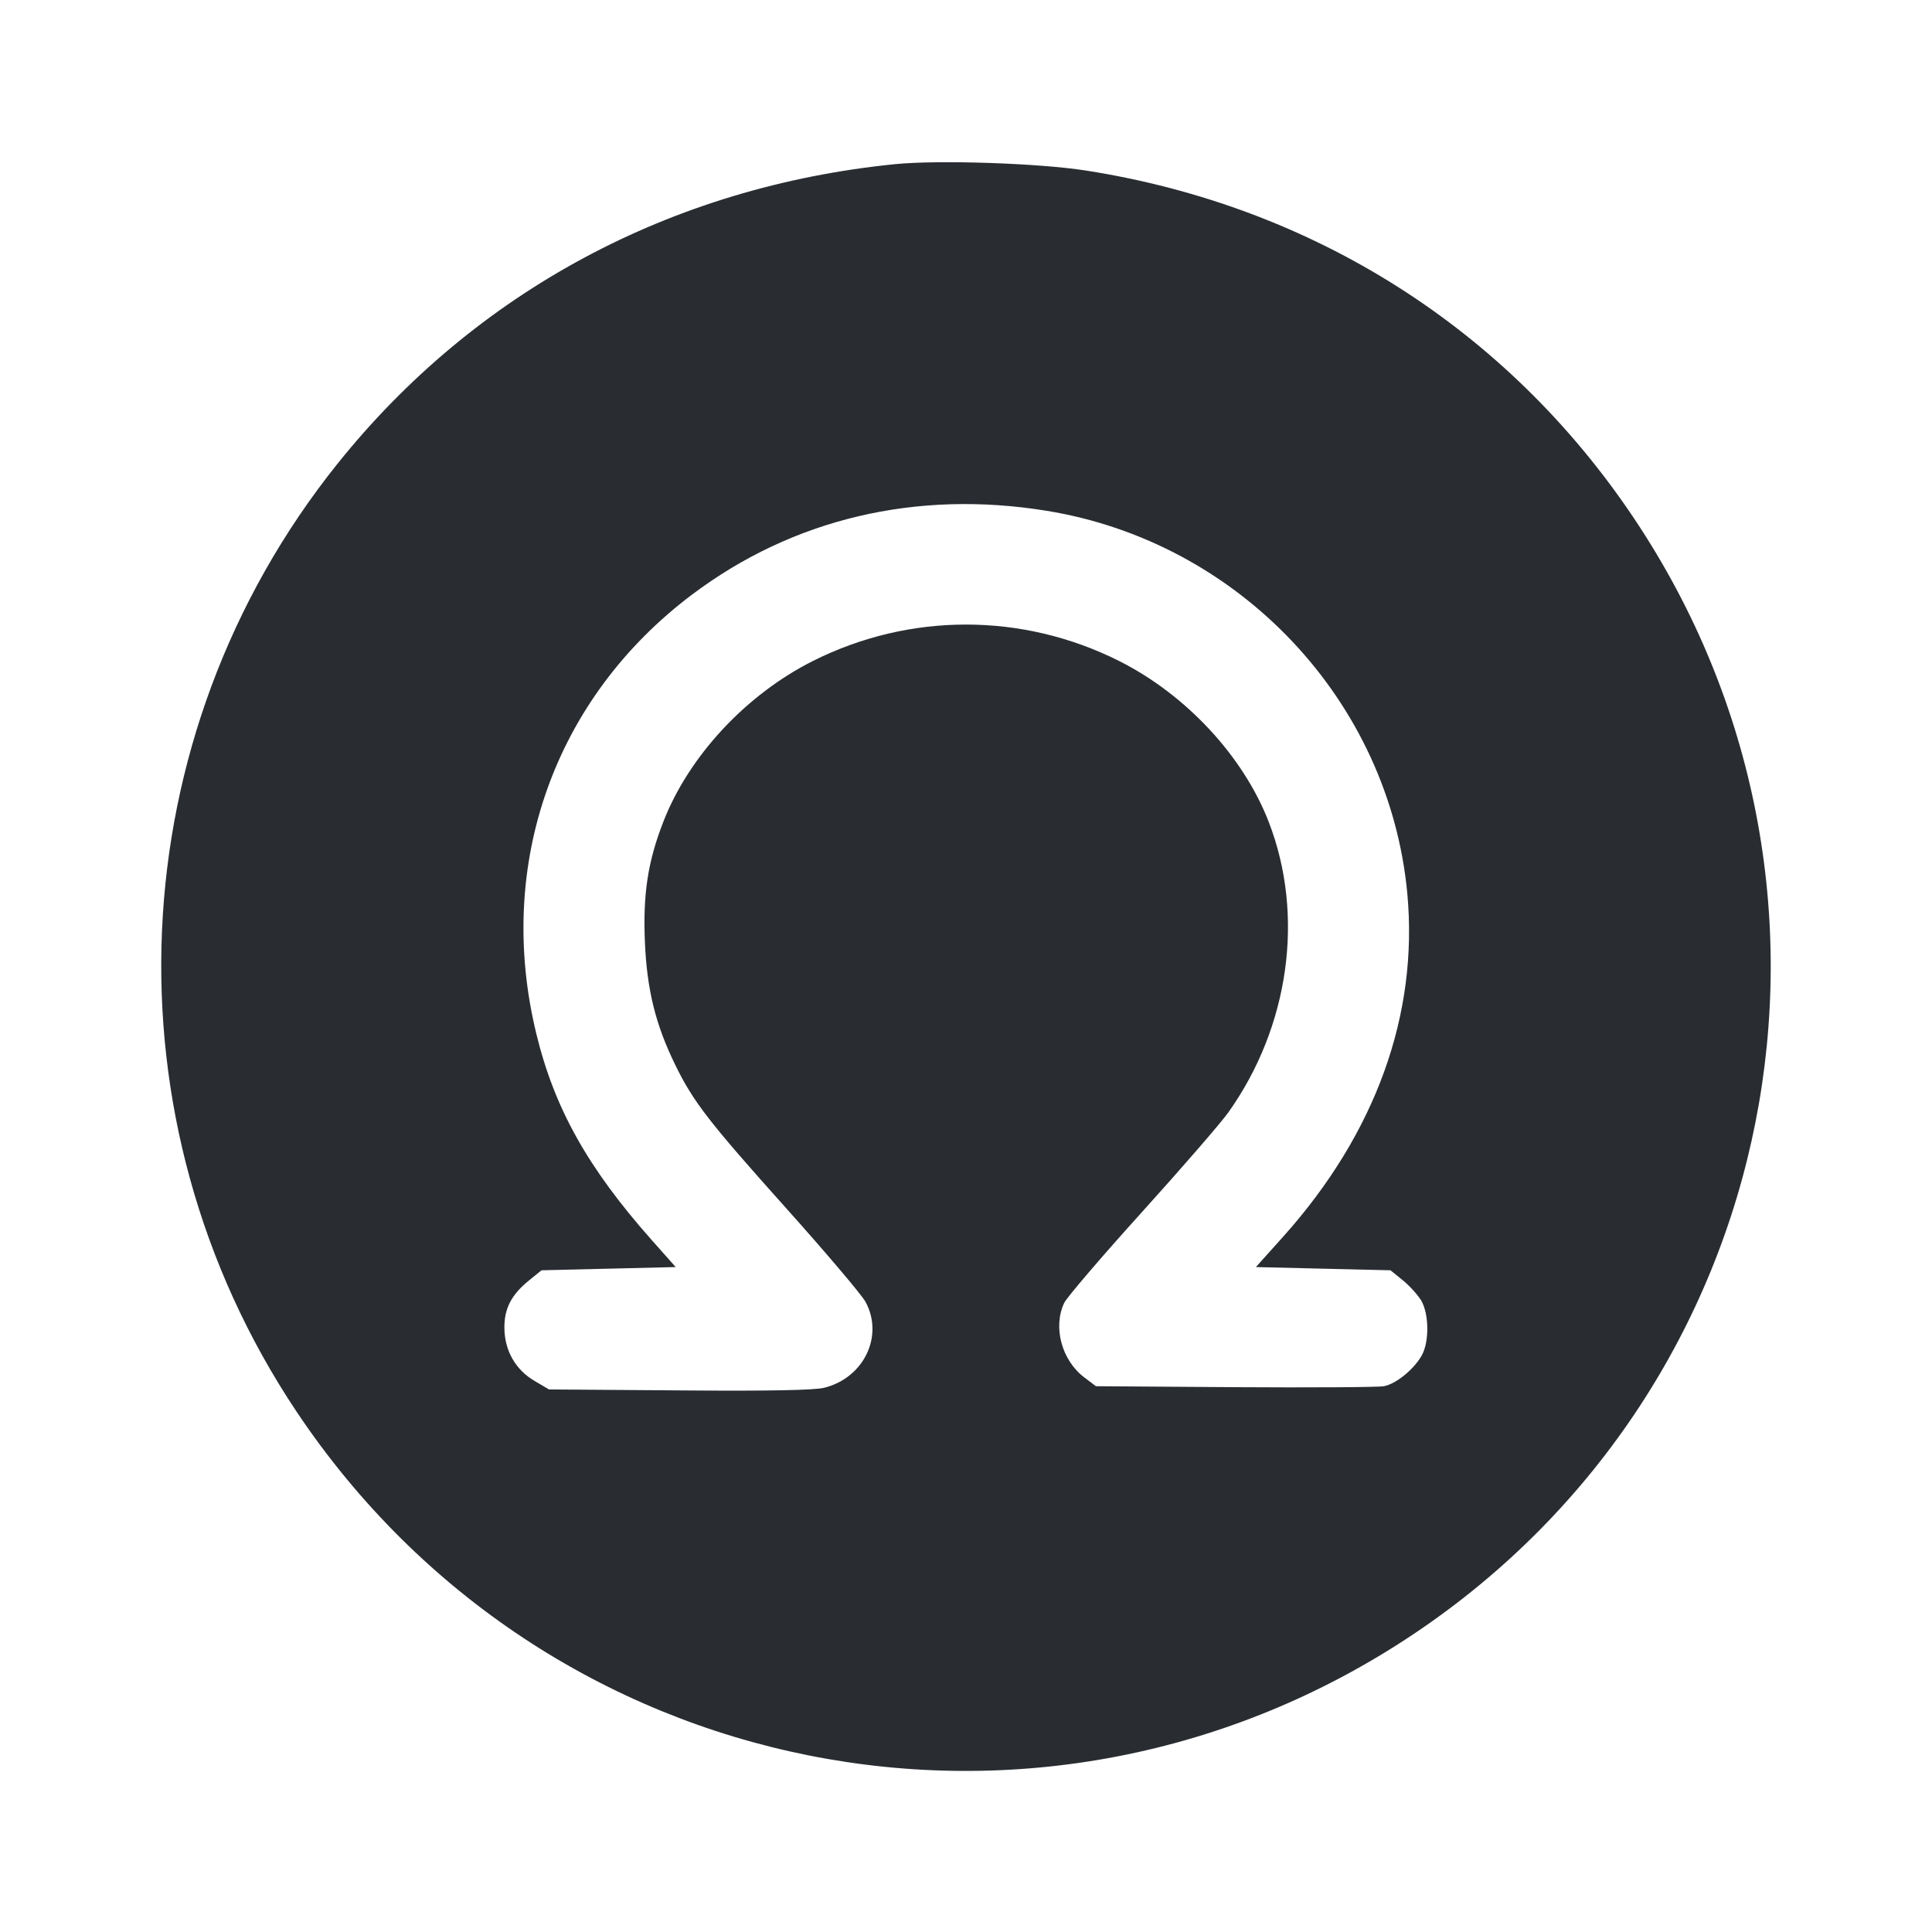 <svg width="24" height="24" viewBox="0 0 24 24" fill="none" xmlns="http://www.w3.org/2000/svg"><path d="M11.120 2.039 C 8.336 2.318,5.905 3.624,4.193 5.760 C 1.474 9.155,1.267 13.917,3.682 17.533 C 6.770 22.155,12.946 23.386,17.560 20.299 C 22.155 17.225,23.377 11.041,20.299 6.440 C 18.728 4.092,16.319 2.562,13.493 2.119 C 12.909 2.027,11.660 1.985,11.120 2.039 M13.000 6.345 C 15.396 6.733,17.259 8.709,17.482 11.099 C 17.622 12.603,17.088 14.080,15.942 15.360 L 15.601 15.740 16.437 15.760 L 17.273 15.780 17.426 15.904 C 17.511 15.973,17.614 16.087,17.656 16.158 C 17.750 16.319,17.756 16.654,17.668 16.825 C 17.578 16.999,17.345 17.192,17.191 17.220 C 17.119 17.233,16.285 17.238,15.337 17.232 L 13.614 17.220 13.466 17.108 C 13.188 16.895,13.078 16.485,13.220 16.185 C 13.253 16.116,13.687 15.609,14.184 15.059 C 14.680 14.510,15.164 13.952,15.258 13.820 C 16.017 12.755,16.210 11.370,15.761 10.211 C 15.445 9.394,14.733 8.628,13.900 8.210 C 12.699 7.608,11.301 7.608,10.100 8.210 C 9.268 8.628,8.556 9.393,8.239 10.211 C 8.048 10.702,7.986 11.105,8.011 11.699 C 8.036 12.291,8.142 12.725,8.387 13.226 C 8.611 13.686,8.805 13.936,9.765 15.008 C 10.257 15.557,10.700 16.080,10.750 16.169 C 10.983 16.592,10.734 17.115,10.240 17.239 C 10.117 17.270,9.550 17.281,8.440 17.272 L 6.820 17.260 6.640 17.154 C 6.405 17.016,6.270 16.781,6.266 16.503 C 6.262 16.257,6.351 16.084,6.574 15.904 L 6.727 15.780 7.560 15.760 L 8.394 15.740 8.092 15.400 C 7.301 14.507,6.886 13.766,6.662 12.840 C 6.152 10.740,6.884 8.676,8.596 7.387 C 9.847 6.445,11.379 6.082,13.000 6.345 " fill="#292D32" stroke="none" fill-rule="evenodd"></path></svg>